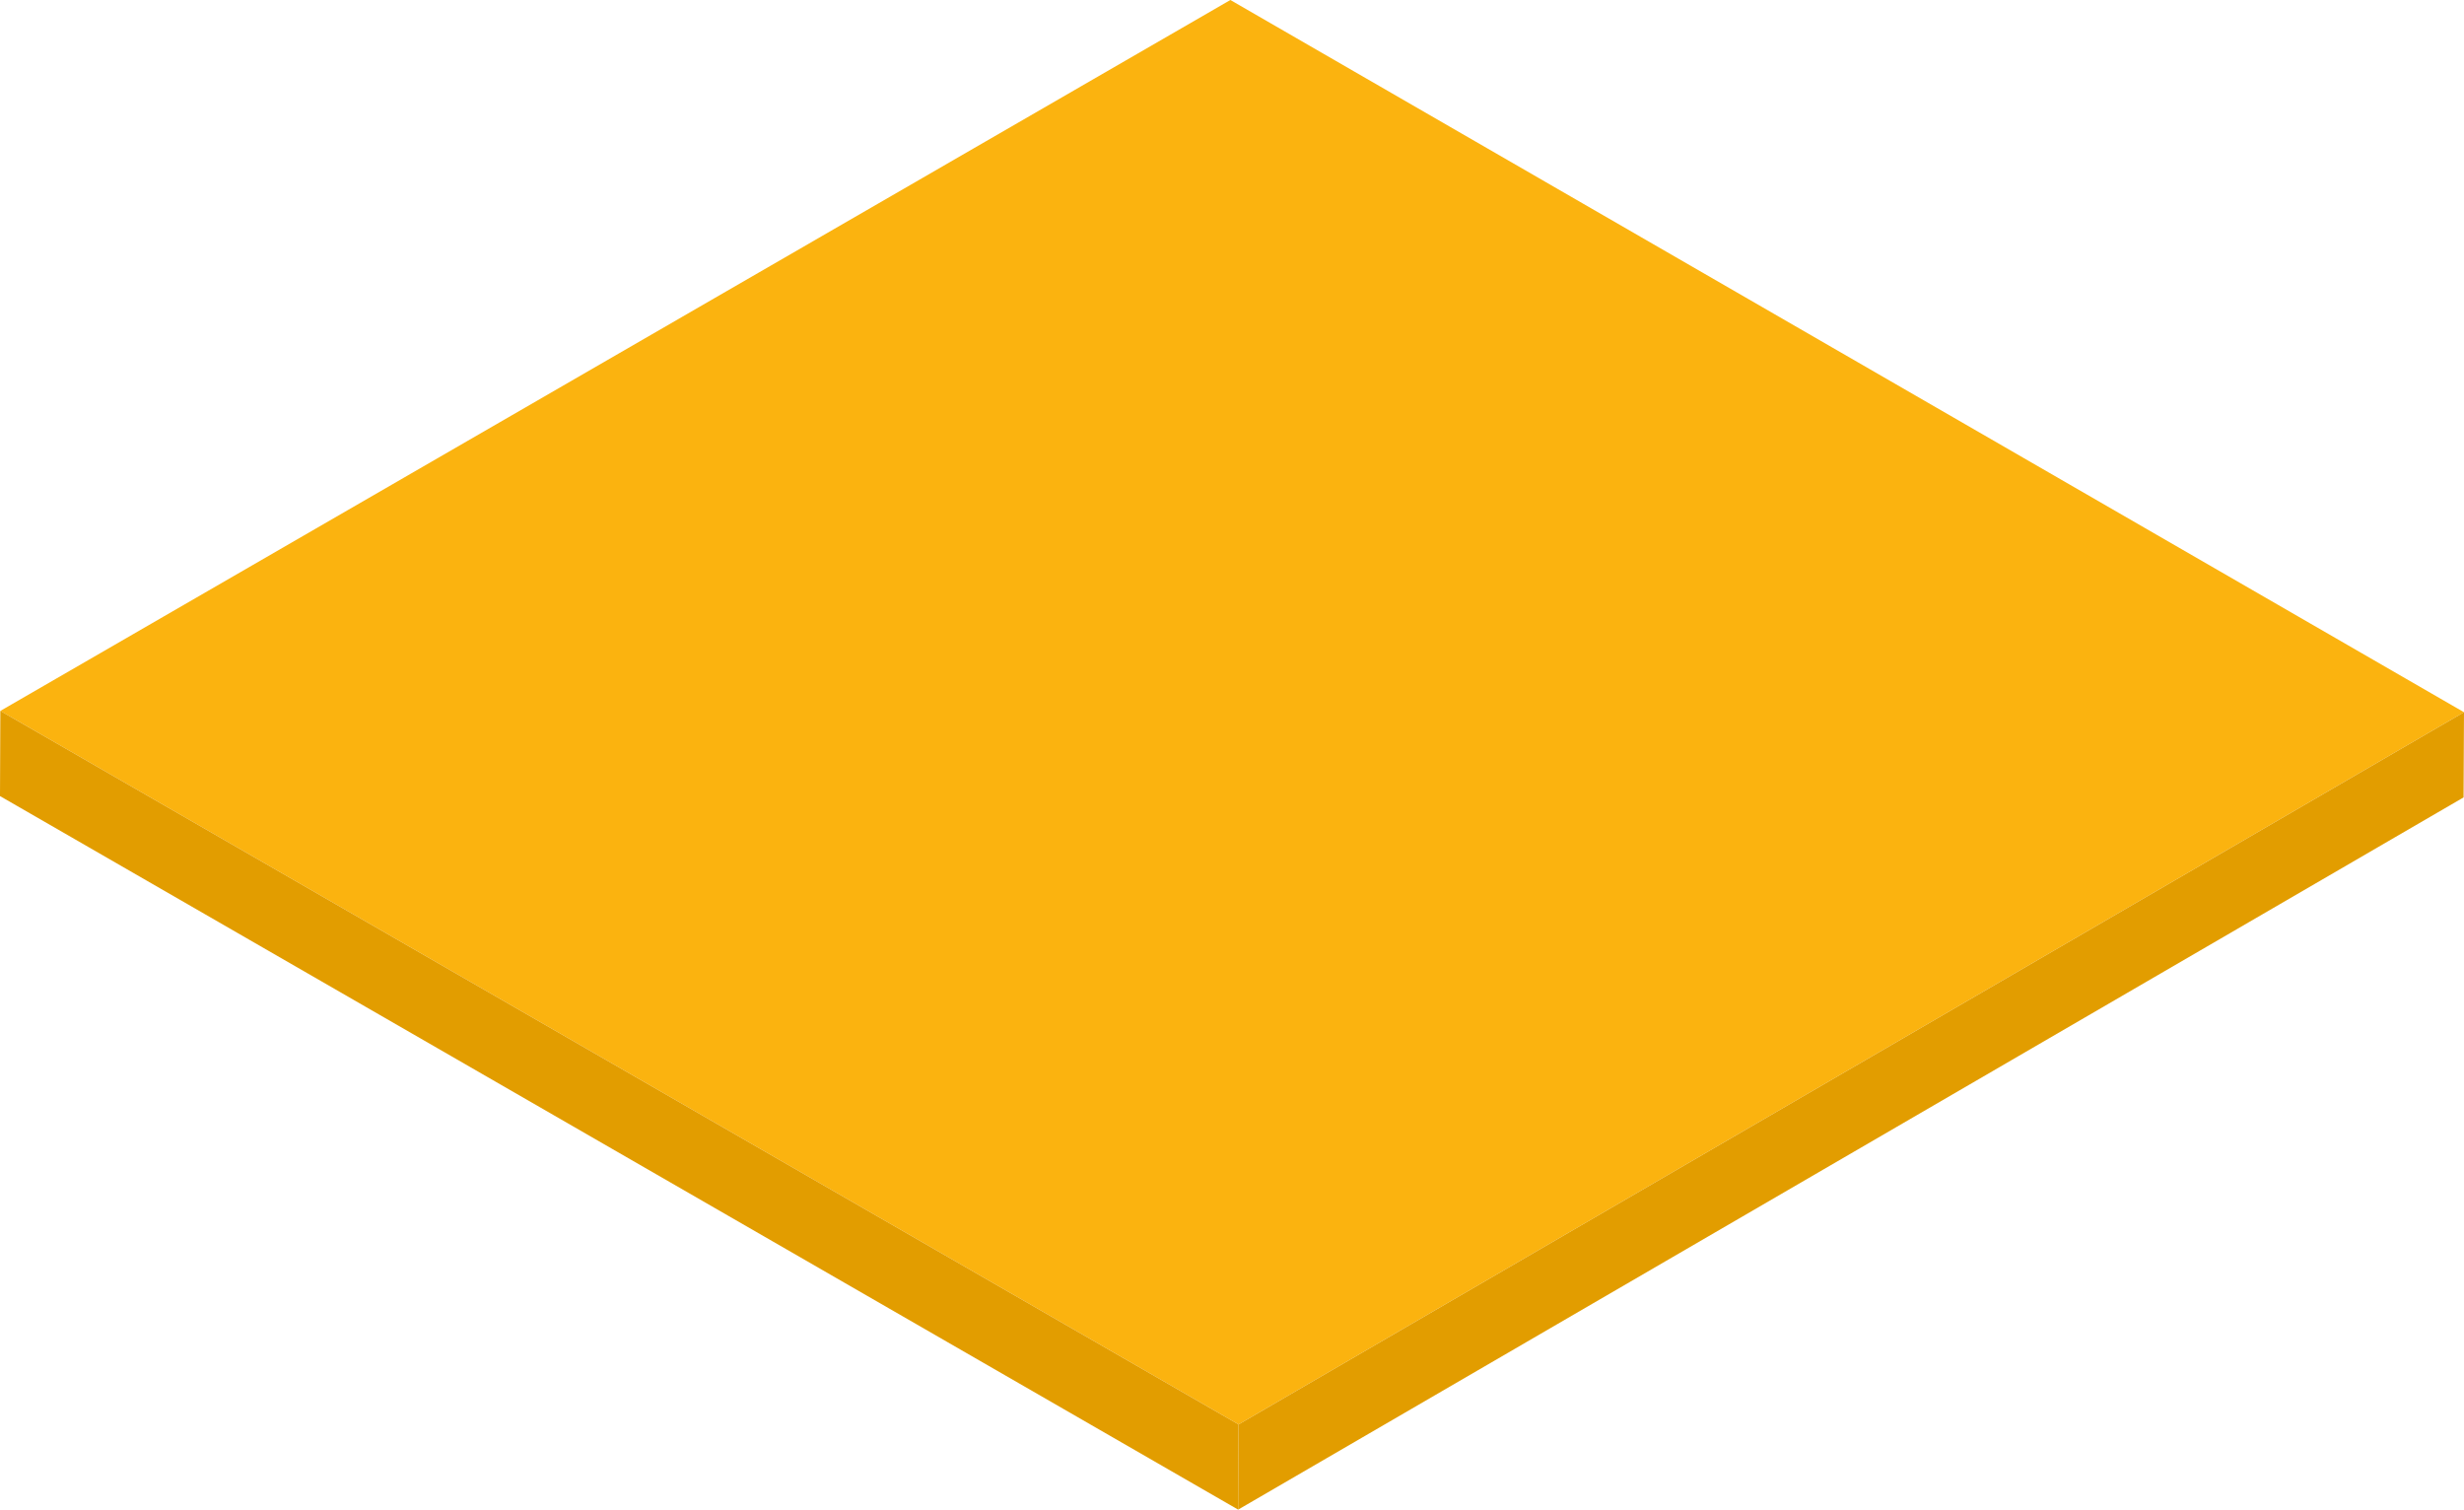 <svg xmlns="http://www.w3.org/2000/svg" width="357.602" height="219.084" viewBox="0 0 357.602 219.084"><path d="M87.492,105.563l-.06,12.361Z" transform="translate(92.26 101.159)" fill="none" fill-rule="evenodd"/><path d="M179.727,211.7h0L357.576,108.339,178.538,4.978.023,108.149Z" transform="translate(0.026 -4.978)" fill="#fbb30f"/><path d="M265.341,55.271h0L87.492,158.632h0l-.06,12.361L265.281,67.632l.059-12.361Z" transform="translate(92.26 48.091)" fill="#e29d00"/><path d="M179.752,158.73.048,55.178,0,67.539,179.692,171.091Z" transform="translate(0 47.992)" fill="#e29d00"/></svg>
